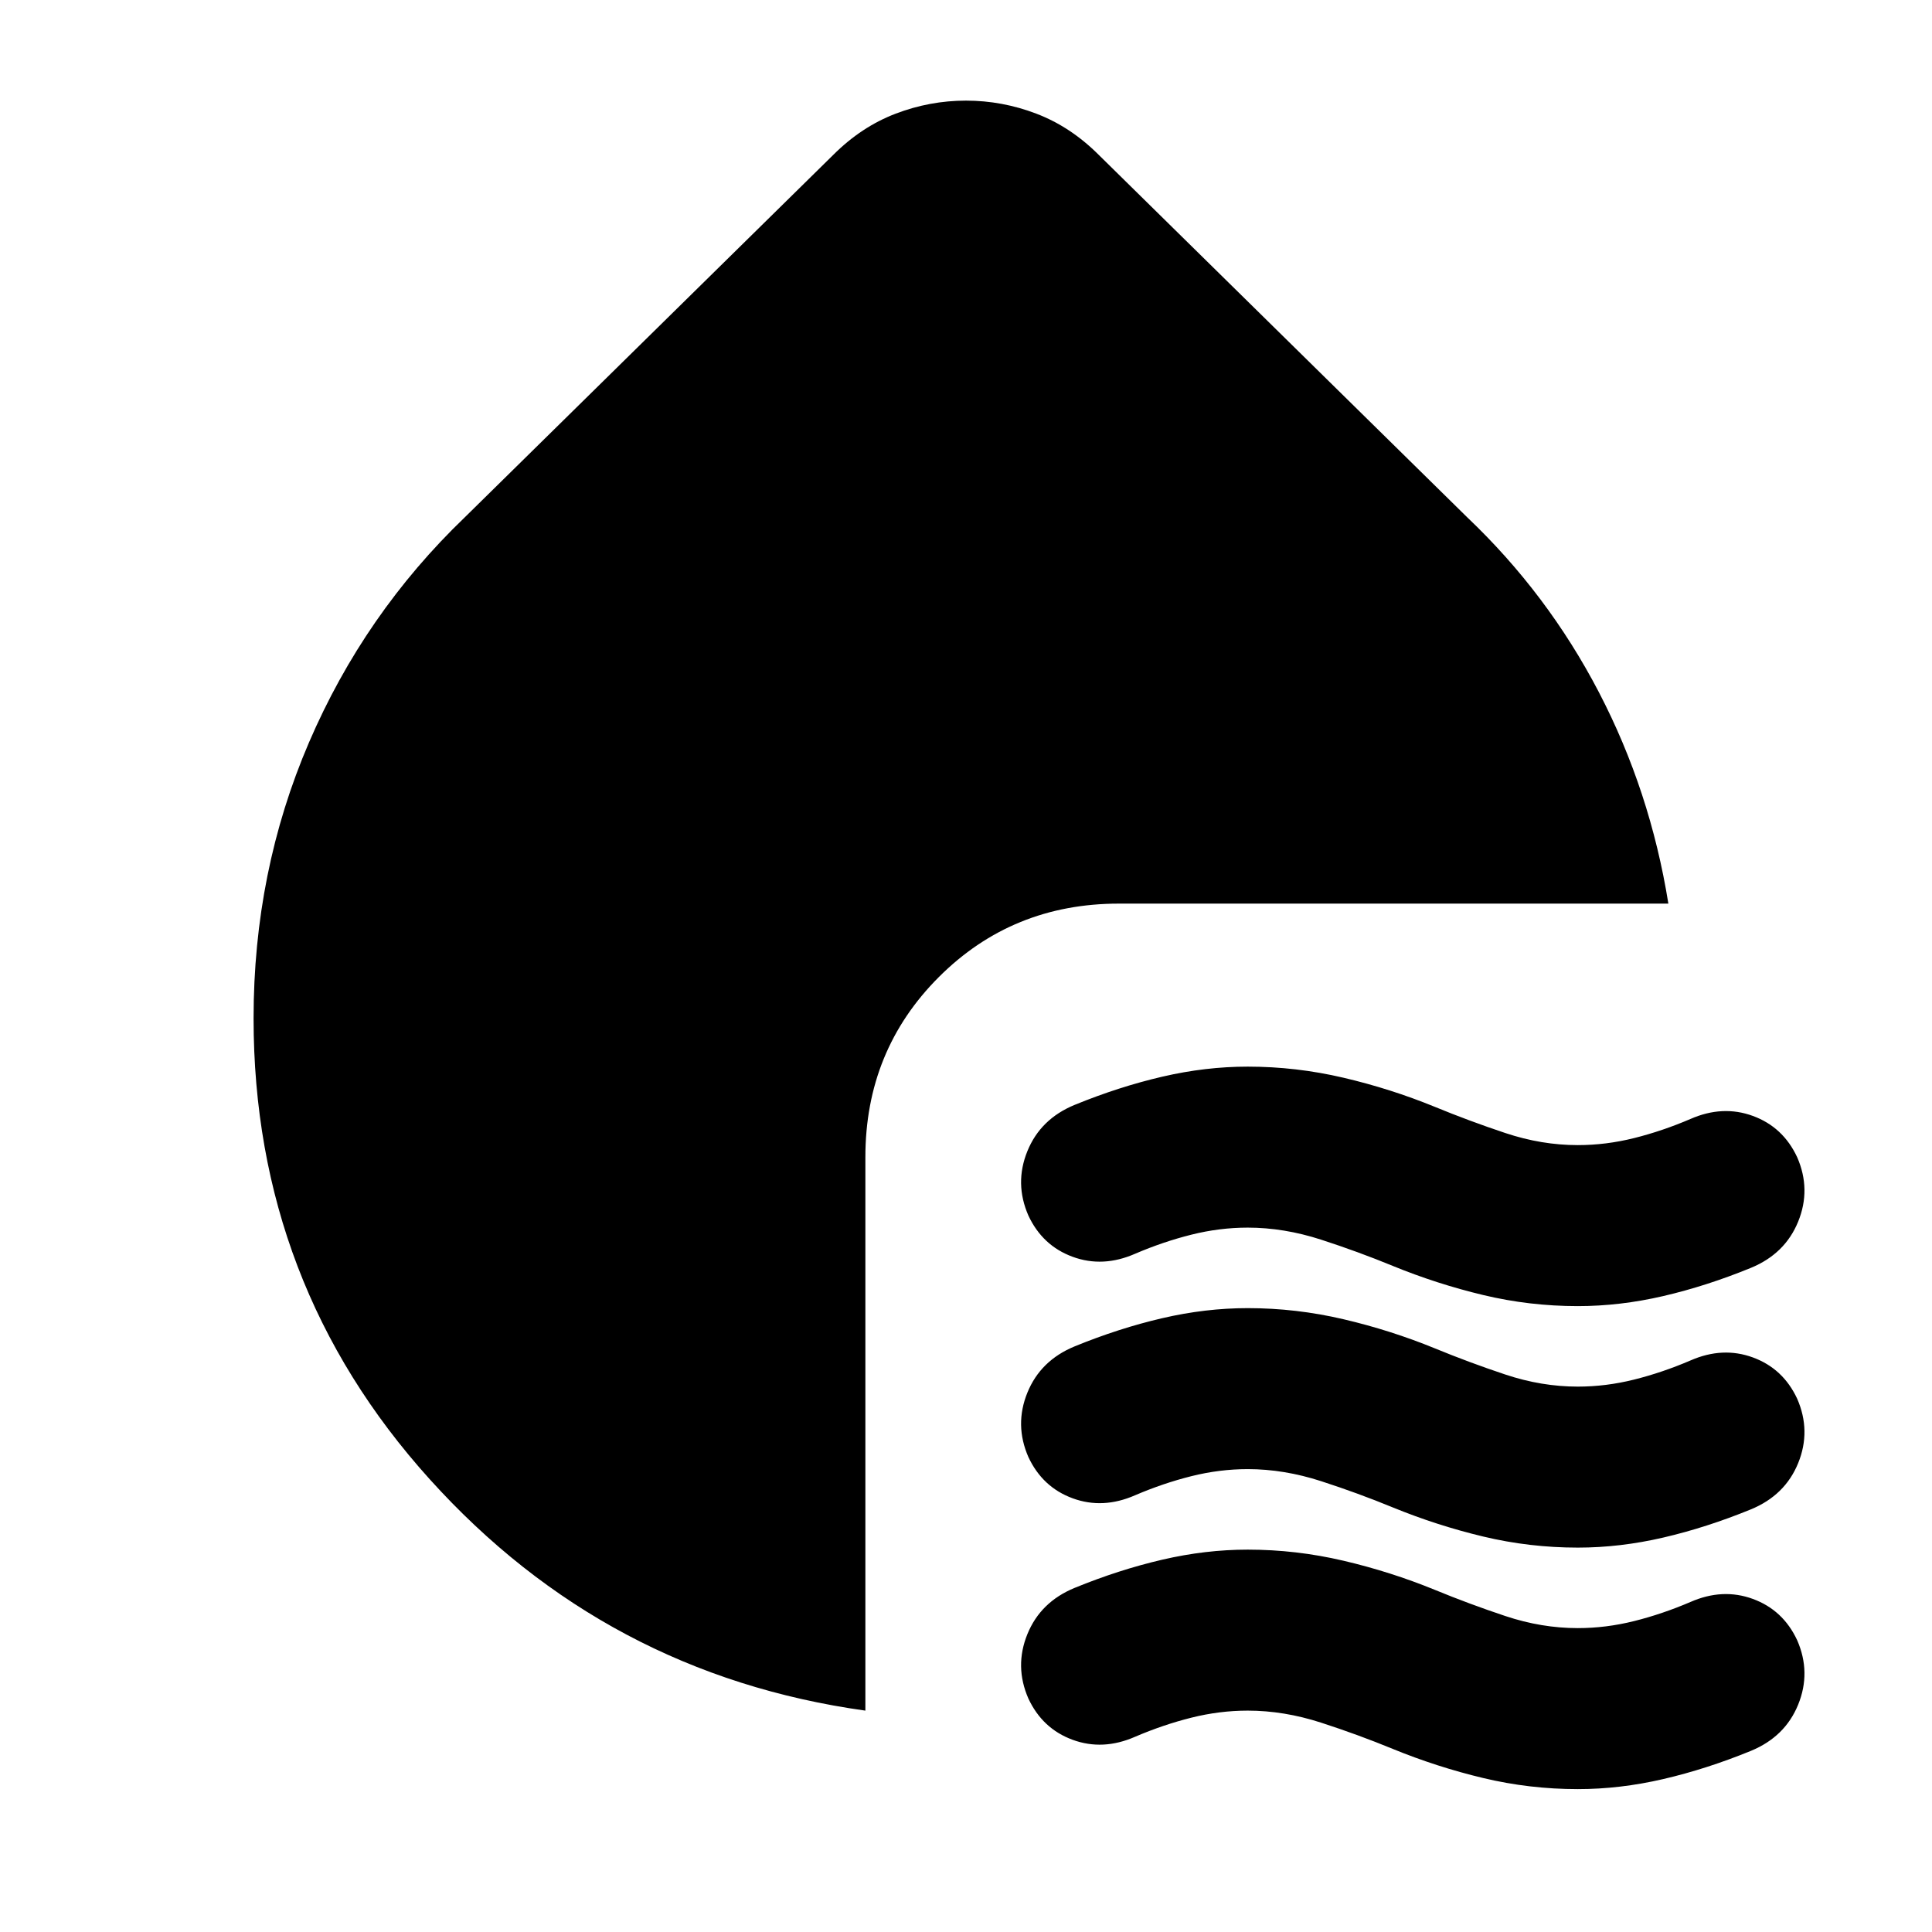 <svg xmlns="http://www.w3.org/2000/svg" height="24" viewBox="0 -960 960 960" width="24"><path d="M692-331q-17-7-35.5-13t-36.5-6q-14 0-28 3.5t-28 9.5q-16 7-31 1.5T511-356q-7-16-.5-32t23.5-23q22-9 43.5-14t42.5-5q24 0 47.5 5.5T713-410q17 7 35 13t36 6q14 0 28-3.5t28-9.5q16-7 31-1.5t22 20.5q7 16 .5 32T870-330q-22 9-43.5 14t-42.5 5q-24 0-47-5.5T692-331Zm0 120q-17-7-35.5-13t-36.5-6q-14 0-28 3.5t-28 9.5q-16 7-31 1.5T511-236q-7-16-.5-32t23.5-23q22-9 43.5-14t42.5-5q24 0 47.5 5.5T713-290q17 7 35 13t36 6q14 0 28-3.5t28-9.5q16-7 31-1.5t22 20.5q7 16 .5 32T870-210q-22 9-43.5 14t-42.5 5q-24 0-47-5.5T692-211Zm0 120q-17-7-35.5-13t-36.5-6q-14 0-28 3.5T564-97q-16 7-31 1.5T511-116q-7-16-.5-32t23.5-23q22-9 43.5-14t42.5-5q24 0 47.5 5.5T713-170q17 7 35 13t36 6q14 0 28-3.5t28-9.5q16-7 31-1.5t22 20.5q7 16 .5 32T870-90q-22 9-43.5 14T784-71q-24 0-47-5.5T692-91Zm-262-19q-129-18-216.5-115T126-454q0-73 27.5-137T231-703l183-180q14-14 31-20.5t35-6.5q18 0 35 6.5t31 20.5l183 180q40 38 65.5 87T829-511H556q-53 0-89.5 36.5T430-385v275Z"/></svg>